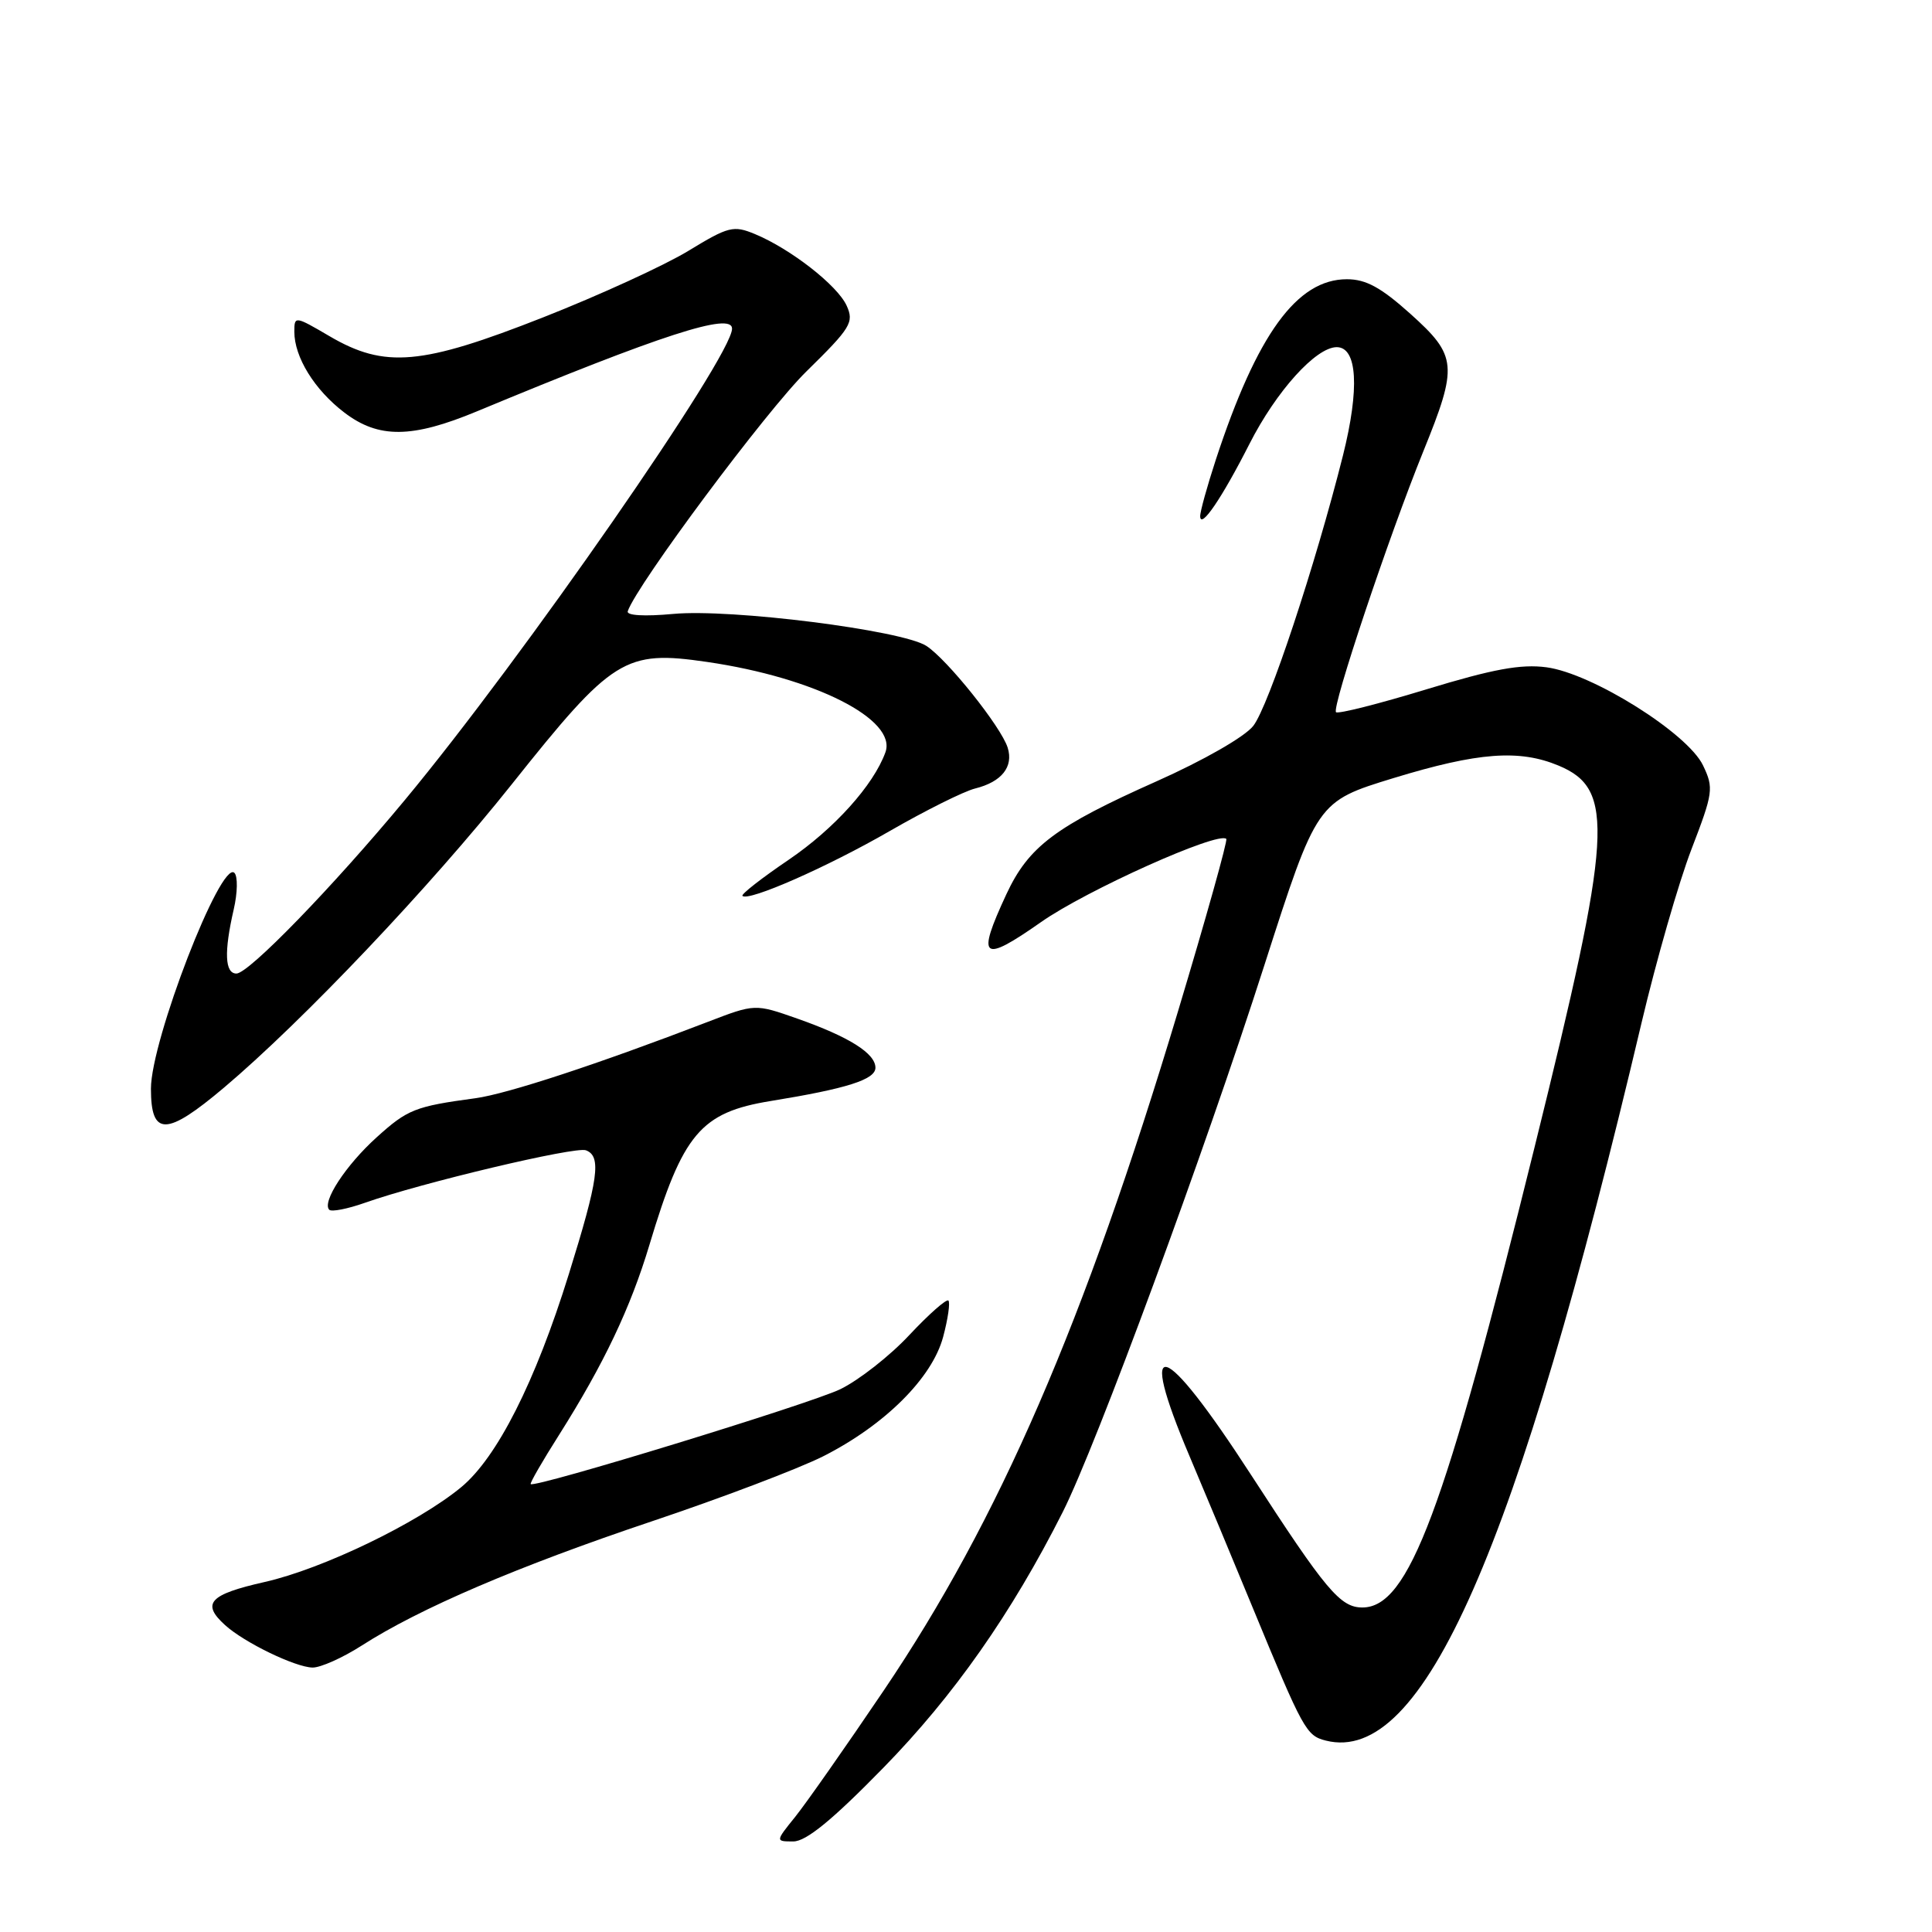<?xml version="1.0" encoding="UTF-8" standalone="no"?>
<!DOCTYPE svg PUBLIC "-//W3C//DTD SVG 1.1//EN" "http://www.w3.org/Graphics/SVG/1.1/DTD/svg11.dtd" >
<svg xmlns="http://www.w3.org/2000/svg" xmlns:xlink="http://www.w3.org/1999/xlink" version="1.1" viewBox="0 0 256 256">
 <g >
 <path fill="currentColor"
d=" M 117.04 234.25 C 126.39 224.69 134.04 213.78 140.81 200.37 C 145.24 191.60 159.55 152.80 167.55 127.85 C 174.50 106.21 174.50 106.21 184.65 103.10 C 195.85 99.68 201.31 99.27 206.53 101.45 C 214.02 104.58 213.66 110.31 203.34 152.00 C 191.35 200.47 186.66 213.00 180.52 213.00 C 177.59 213.00 175.68 210.72 165.76 195.41 C 154.04 177.32 150.55 176.29 157.64 193.00 C 159.62 197.68 163.38 206.68 165.98 213.00 C 172.70 229.29 173.08 229.98 175.69 230.64 C 188.55 233.87 200.95 205.67 217.52 135.50 C 219.47 127.25 222.44 116.92 224.12 112.55 C 227.01 105.03 227.10 104.43 225.66 101.42 C 223.63 97.16 210.96 89.22 204.92 88.42 C 201.52 87.97 197.84 88.65 189.01 91.34 C 182.69 93.27 177.30 94.63 177.03 94.37 C 176.43 93.77 184.02 71.10 188.59 59.82 C 193.21 48.44 193.09 47.16 186.89 41.59 C 182.99 38.09 181.00 37.00 178.47 37.00 C 171.85 37.00 166.56 44.28 161.10 60.92 C 159.95 64.44 159.01 67.82 159.03 68.42 C 159.08 70.16 161.90 66.02 165.56 58.82 C 169.11 51.83 174.36 46.01 177.12 46.00 C 179.86 46.00 180.17 51.49 177.95 60.35 C 174.30 74.87 168.09 93.62 166.06 96.19 C 164.93 97.63 159.48 100.75 153.29 103.51 C 139.84 109.50 136.30 112.16 133.35 118.49 C 129.35 127.09 130.09 127.69 137.93 122.19 C 143.91 117.98 161.45 110.11 162.49 111.16 C 162.69 111.36 159.81 121.64 156.09 134.01 C 143.67 175.34 132.38 201.38 117.10 224.00 C 112.08 231.43 106.80 238.96 105.36 240.75 C 102.74 244.00 102.74 244.00 105.12 244.00 C 106.81 244.00 110.26 241.19 117.04 234.25 Z  M 47.94 218.04 C 55.62 213.11 68.60 207.55 86.32 201.60 C 95.57 198.50 105.81 194.61 109.07 192.97 C 117.23 188.84 123.51 182.60 124.97 177.15 C 125.61 174.76 125.92 172.59 125.67 172.33 C 125.41 172.08 123.09 174.13 120.50 176.89 C 117.92 179.66 113.79 182.89 111.34 184.08 C 107.32 186.02 70.86 197.20 70.32 196.65 C 70.19 196.53 71.88 193.59 74.08 190.13 C 80.01 180.74 83.55 173.29 86.05 164.96 C 90.47 150.21 92.84 147.40 102.12 145.89 C 112.21 144.25 116.00 143.05 116.00 141.48 C 116.00 139.58 112.50 137.38 105.65 134.97 C 100.04 133.00 100.04 133.00 93.77 135.41 C 79.29 140.98 67.21 144.95 63.00 145.52 C 55.01 146.60 54.01 146.99 49.91 150.70 C 45.82 154.39 42.62 159.29 43.63 160.30 C 43.93 160.60 46.05 160.19 48.34 159.38 C 55.79 156.74 76.26 151.88 77.64 152.42 C 79.72 153.21 79.31 156.18 75.37 168.84 C 70.93 183.13 65.86 193.14 61.10 197.07 C 55.35 201.81 42.75 207.89 35.08 209.62 C 27.72 211.28 26.64 212.46 29.84 215.35 C 32.38 217.65 39.11 220.91 41.41 220.96 C 42.46 220.98 45.40 219.67 47.94 218.04 Z  M 29.70 144.10 C 40.16 135.26 56.97 117.54 67.83 103.90 C 81.18 87.13 82.79 86.12 93.69 87.71 C 107.96 89.79 118.91 95.34 117.32 99.69 C 115.74 104.05 110.53 109.83 104.51 113.92 C 100.93 116.35 98.17 118.50 98.38 118.71 C 99.16 119.49 109.62 114.89 117.89 110.12 C 122.63 107.39 127.72 104.85 129.21 104.48 C 132.74 103.60 134.32 101.60 133.52 99.06 C 132.64 96.29 125.51 87.37 122.74 85.58 C 119.51 83.50 96.82 80.63 89.19 81.35 C 85.37 81.70 82.98 81.56 83.18 80.99 C 84.38 77.47 101.59 54.36 106.86 49.21 C 112.75 43.43 113.19 42.71 112.18 40.49 C 110.95 37.80 104.75 32.97 100.02 31.01 C 97.19 29.84 96.53 30.00 91.23 33.23 C 88.08 35.15 79.42 39.12 72.00 42.04 C 55.84 48.41 50.99 48.84 43.67 44.55 C 39.08 41.86 39.00 41.85 39.00 43.95 C 39.00 47.32 41.67 51.65 45.62 54.66 C 50.16 58.13 54.58 58.09 63.21 54.50 C 87.61 44.36 97.00 41.31 97.00 43.55 C 97.00 47.23 69.20 87.28 53.65 106.00 C 44.05 117.57 32.95 129.00 31.33 129.00 C 29.79 129.00 29.67 126.15 30.97 120.50 C 31.48 118.30 31.52 116.12 31.06 115.66 C 29.28 113.88 20.00 137.85 20.00 144.26 C 20.00 150.60 22.04 150.57 29.70 144.10 Z "/>
</g>
</svg>